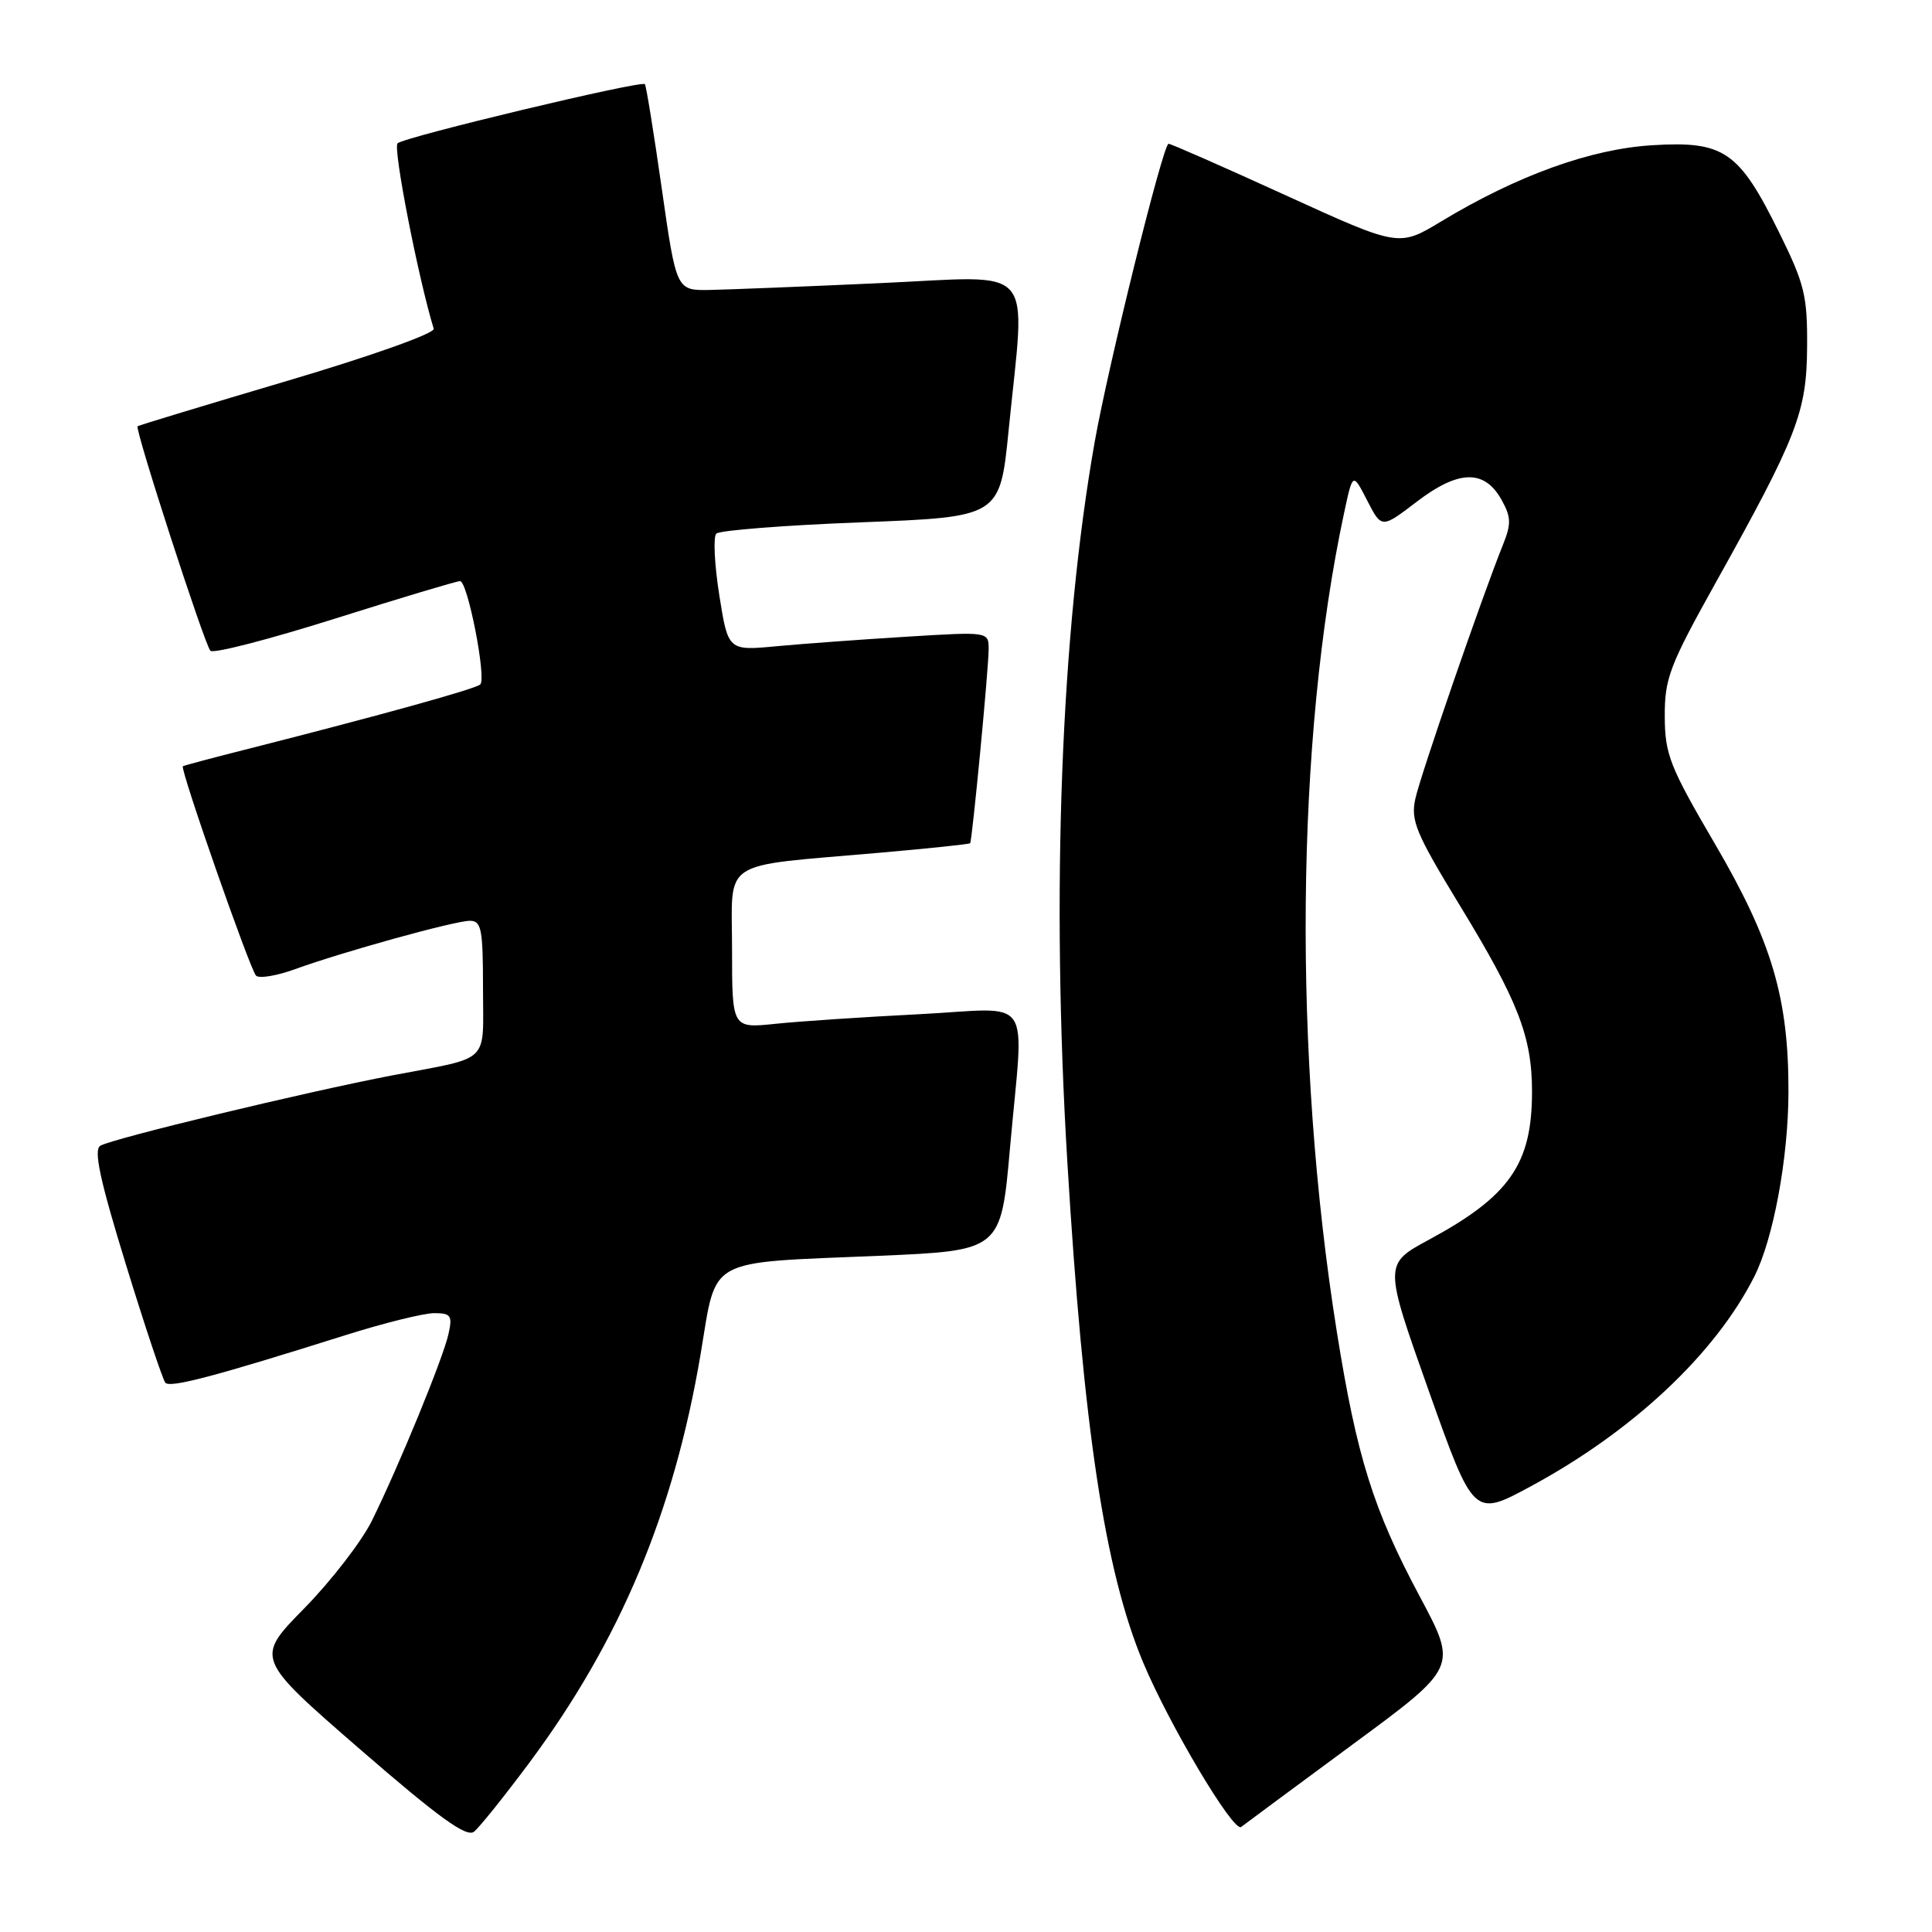 <?xml version="1.0" encoding="UTF-8" standalone="no"?>
<!DOCTYPE svg PUBLIC "-//W3C//DTD SVG 1.1//EN" "http://www.w3.org/Graphics/SVG/1.1/DTD/svg11.dtd" >
<svg xmlns="http://www.w3.org/2000/svg" xmlns:xlink="http://www.w3.org/1999/xlink" version="1.1" viewBox="0 0 256 256">
 <g >
 <path fill="currentColor"
d=" M 70.11 233.61 C 82.17 217.41 89.30 200.40 92.84 179.39 C 95.02 166.43 93.31 167.38 116.49 166.40 C 132.63 165.71 132.63 165.71 133.83 152.11 C 135.67 131.29 137.25 133.60 121.75 134.39 C 114.46 134.76 105.91 135.33 102.75 135.66 C 97.00 136.26 97.00 136.26 97.00 125.76 C 97.00 113.63 95.10 114.88 116.47 113.00 C 123.02 112.43 128.45 111.86 128.55 111.73 C 128.82 111.35 131.00 88.59 131.00 86.04 C 131.00 83.70 131.00 83.70 120.25 84.36 C 114.34 84.72 106.57 85.29 102.99 85.62 C 96.48 86.24 96.48 86.24 95.31 78.87 C 94.67 74.82 94.49 71.14 94.91 70.71 C 95.34 70.27 103.97 69.60 114.09 69.21 C 132.50 68.50 132.50 68.50 133.65 57.00 C 135.89 34.55 137.65 36.57 116.75 37.51 C 106.71 37.97 96.50 38.37 94.06 38.42 C 89.62 38.50 89.62 38.50 87.69 25.00 C 86.63 17.57 85.62 11.34 85.45 11.15 C 84.98 10.63 53.62 18.13 52.68 18.99 C 52.04 19.57 55.42 36.86 57.47 43.56 C 57.65 44.16 49.26 47.15 38.15 50.44 C 27.34 53.64 18.38 56.36 18.23 56.48 C 17.83 56.82 27.09 85.39 27.88 86.23 C 28.26 86.64 35.67 84.72 44.36 81.98 C 53.04 79.24 60.51 77.00 60.96 77.00 C 61.96 77.00 64.48 89.85 63.64 90.69 C 63.06 91.27 50.44 94.77 33.00 99.20 C 28.32 100.38 24.38 101.43 24.23 101.53 C 23.81 101.81 33.10 128.39 33.92 129.27 C 34.32 129.69 36.63 129.31 39.07 128.43 C 45.46 126.11 60.20 122.03 62.25 122.01 C 63.79 122.00 64.00 123.09 64.00 130.93 C 64.00 141.12 65.20 139.97 52.00 142.49 C 40.54 144.68 14.79 150.89 13.29 151.82 C 12.38 152.38 13.25 156.40 16.68 167.54 C 19.21 175.77 21.57 182.82 21.91 183.22 C 22.54 183.94 28.45 182.38 45.76 176.92 C 50.86 175.31 56.15 174.00 57.53 174.00 C 59.75 174.00 59.97 174.32 59.43 176.75 C 58.73 179.95 52.86 194.24 49.28 201.50 C 47.92 204.25 43.88 209.48 40.31 213.12 C 33.82 219.73 33.82 219.73 47.66 231.75 C 58.16 240.86 61.82 243.50 62.81 242.71 C 63.53 242.13 66.82 238.03 70.11 233.61 Z  M 179.31 231.09 C 193.13 220.91 193.13 220.91 188.14 211.57 C 181.96 200.01 179.79 193.07 177.14 176.49 C 171.30 139.85 171.67 97.94 178.11 67.92 C 179.25 62.60 179.25 62.60 181.16 66.32 C 183.07 70.04 183.07 70.04 187.74 66.47 C 193.27 62.25 196.69 62.17 198.95 66.21 C 200.24 68.52 200.27 69.41 199.14 72.21 C 196.39 79.04 188.22 102.70 187.54 105.84 C 186.90 108.72 187.61 110.41 193.40 119.92 C 201.18 132.67 203.00 137.37 203.00 144.66 C 203.00 154.24 200.03 158.50 189.34 164.27 C 183.36 167.50 183.36 167.50 189.31 184.27 C 195.27 201.03 195.27 201.03 202.81 196.96 C 216.33 189.67 227.26 179.42 232.45 169.16 C 234.98 164.16 236.96 153.47 236.98 144.70 C 237.01 132.25 234.78 124.72 227.25 111.84 C 221.25 101.59 220.61 99.97 220.59 94.94 C 220.57 89.91 221.21 88.21 227.26 77.35 C 238.17 57.79 239.40 54.62 239.45 45.95 C 239.50 39.18 239.11 37.61 235.72 30.75 C 230.42 20.03 228.45 18.67 219.00 19.24 C 210.81 19.72 201.06 23.24 190.93 29.36 C 185.36 32.72 185.36 32.72 170.43 25.91 C 162.22 22.16 155.20 19.07 154.84 19.05 C 154.13 19.00 146.85 48.40 145.05 58.57 C 140.57 83.94 139.27 118.19 141.43 154.00 C 143.57 189.43 146.40 208.15 151.47 220.28 C 154.93 228.55 163.46 242.87 164.46 242.08 C 165.03 241.64 171.72 236.69 179.31 231.09 Z "/>
</g>
</svg>